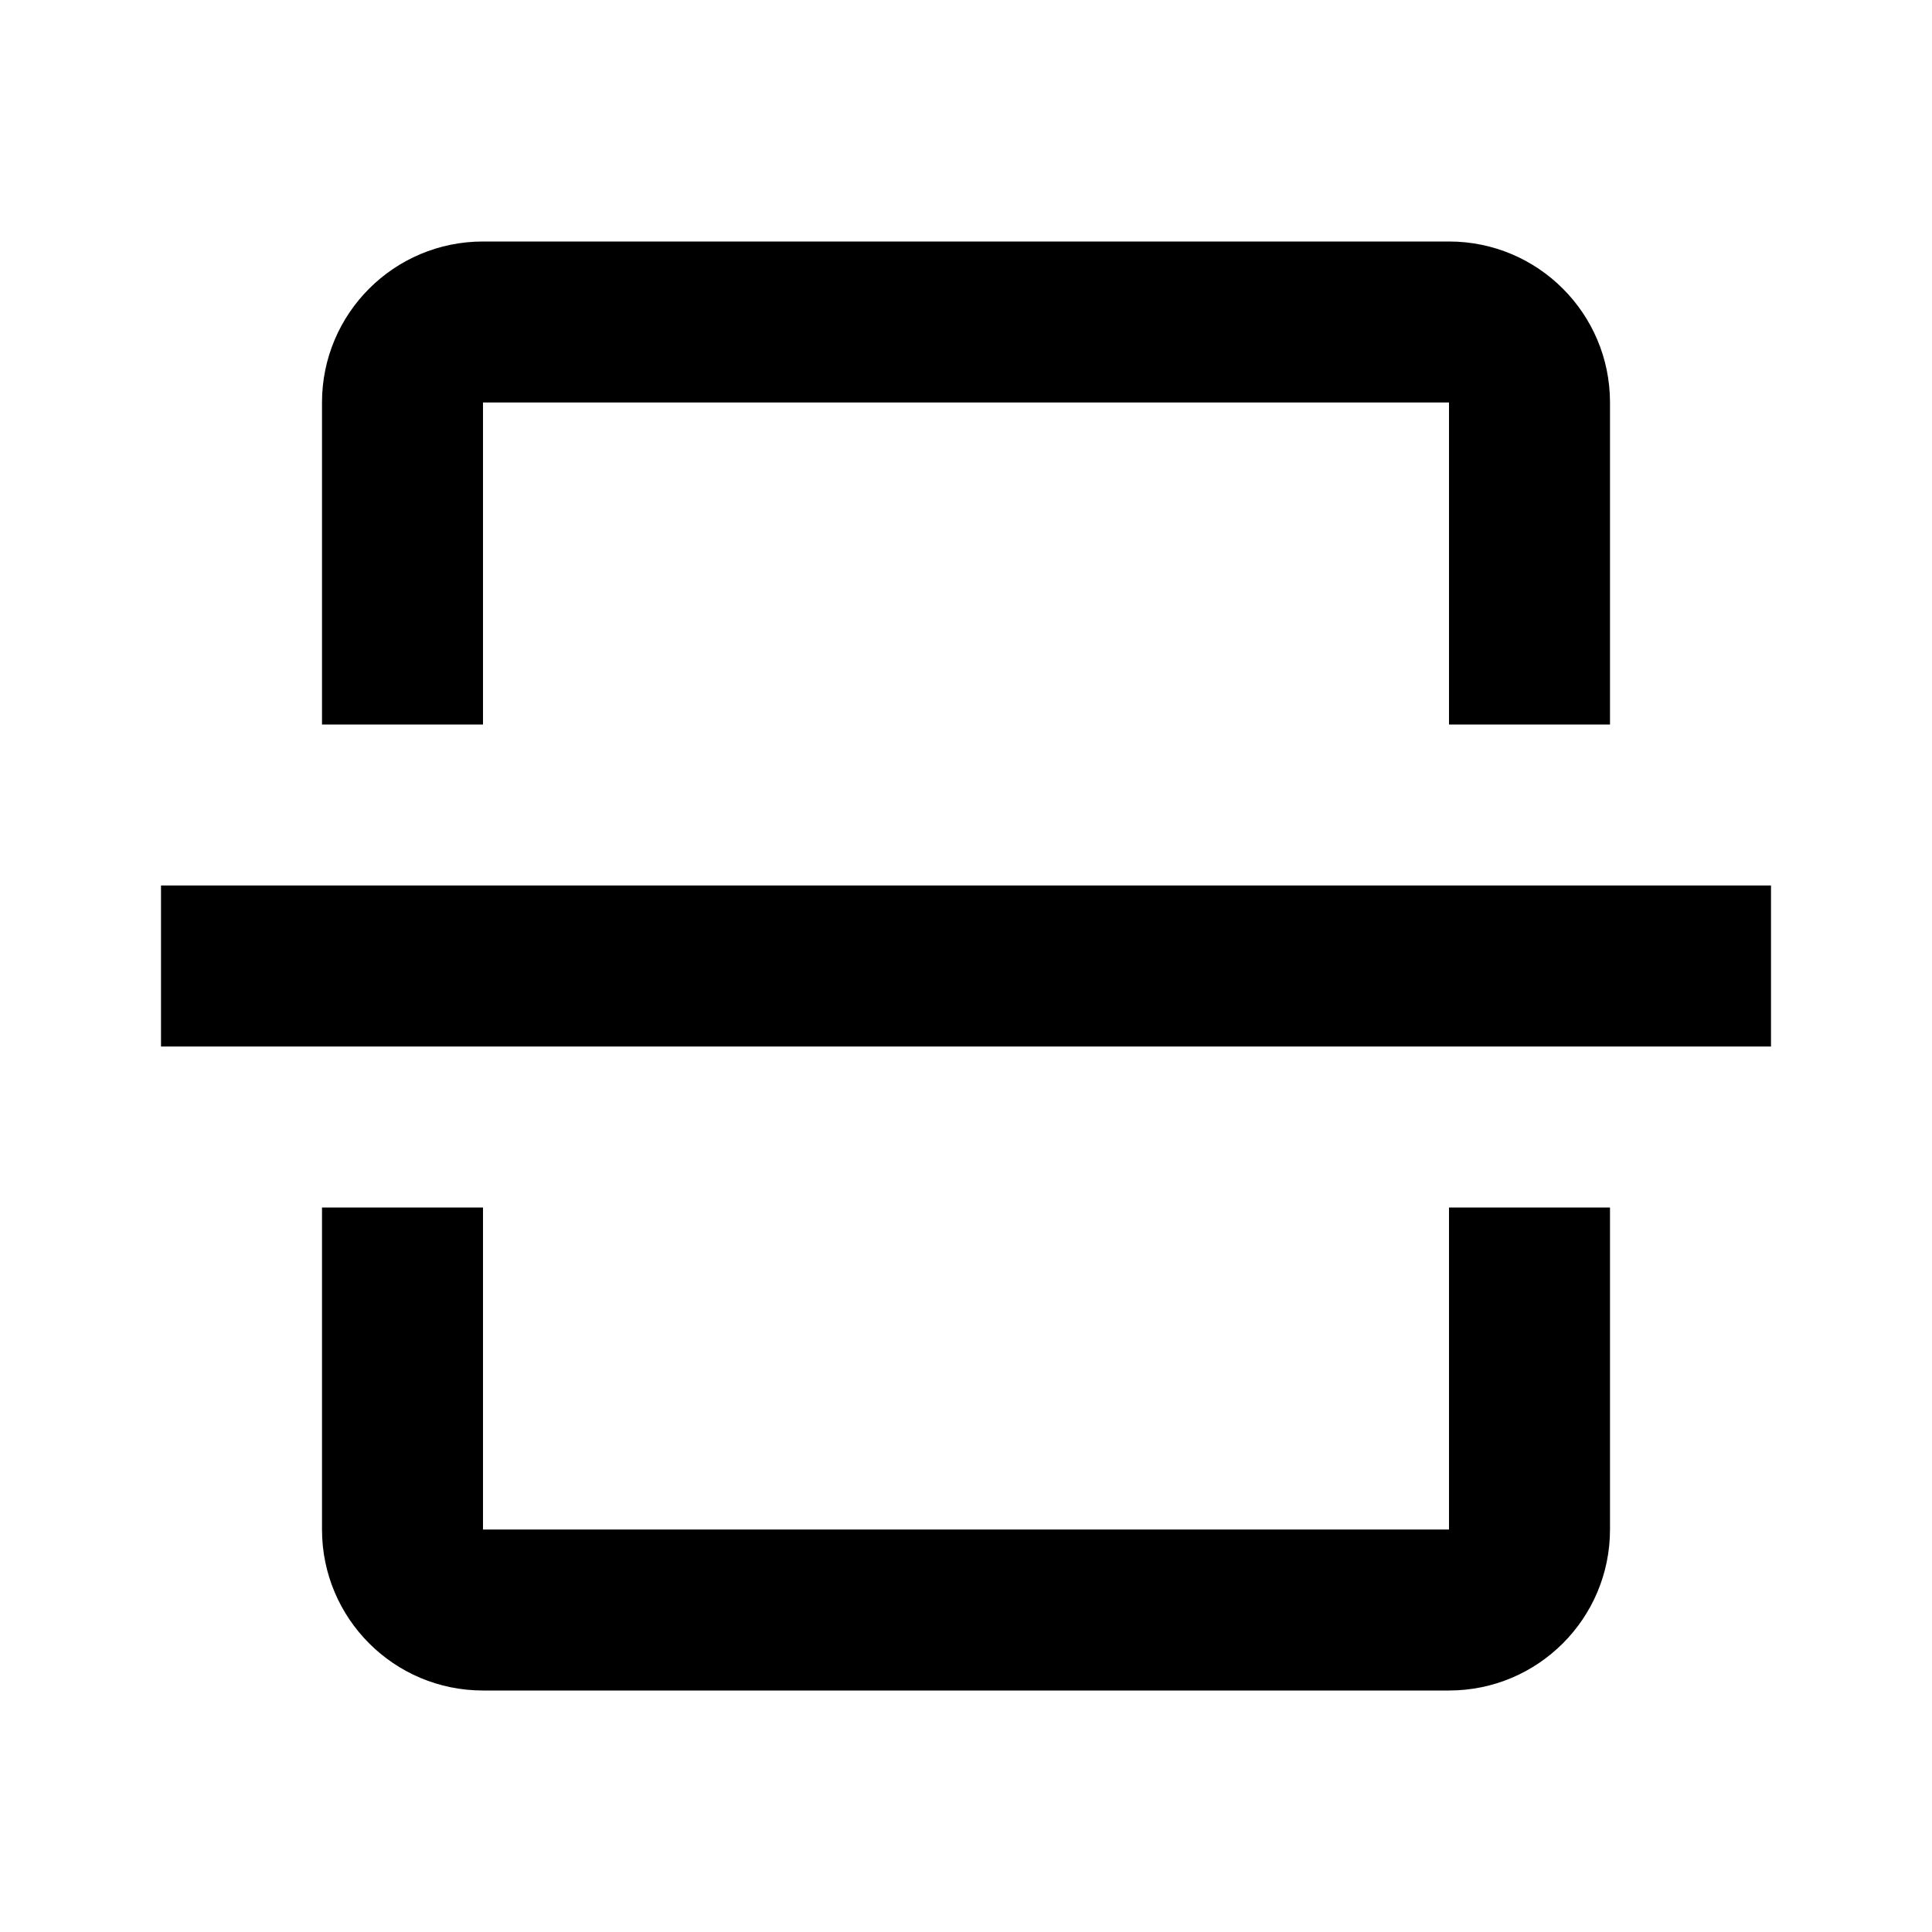 <svg width="24" height="24" viewBox="0 0 24 24" fill="none" xmlns="http://www.w3.org/2000/svg">
<path fill-rule="evenodd" clip-rule="evenodd" d="M4 5C4 3.895 4.895 3 6 3H18C19.105 3 20 3.895 20 5V9H18L18 5H6V9H4V5ZM22 13H2V11H22V13ZM6 21C4.895 21 4 20.105 4 19V15H6V19H18L18 15H20V19C20 20.105 19.105 21 18 21H6Z" fill="black"/>
</svg>
